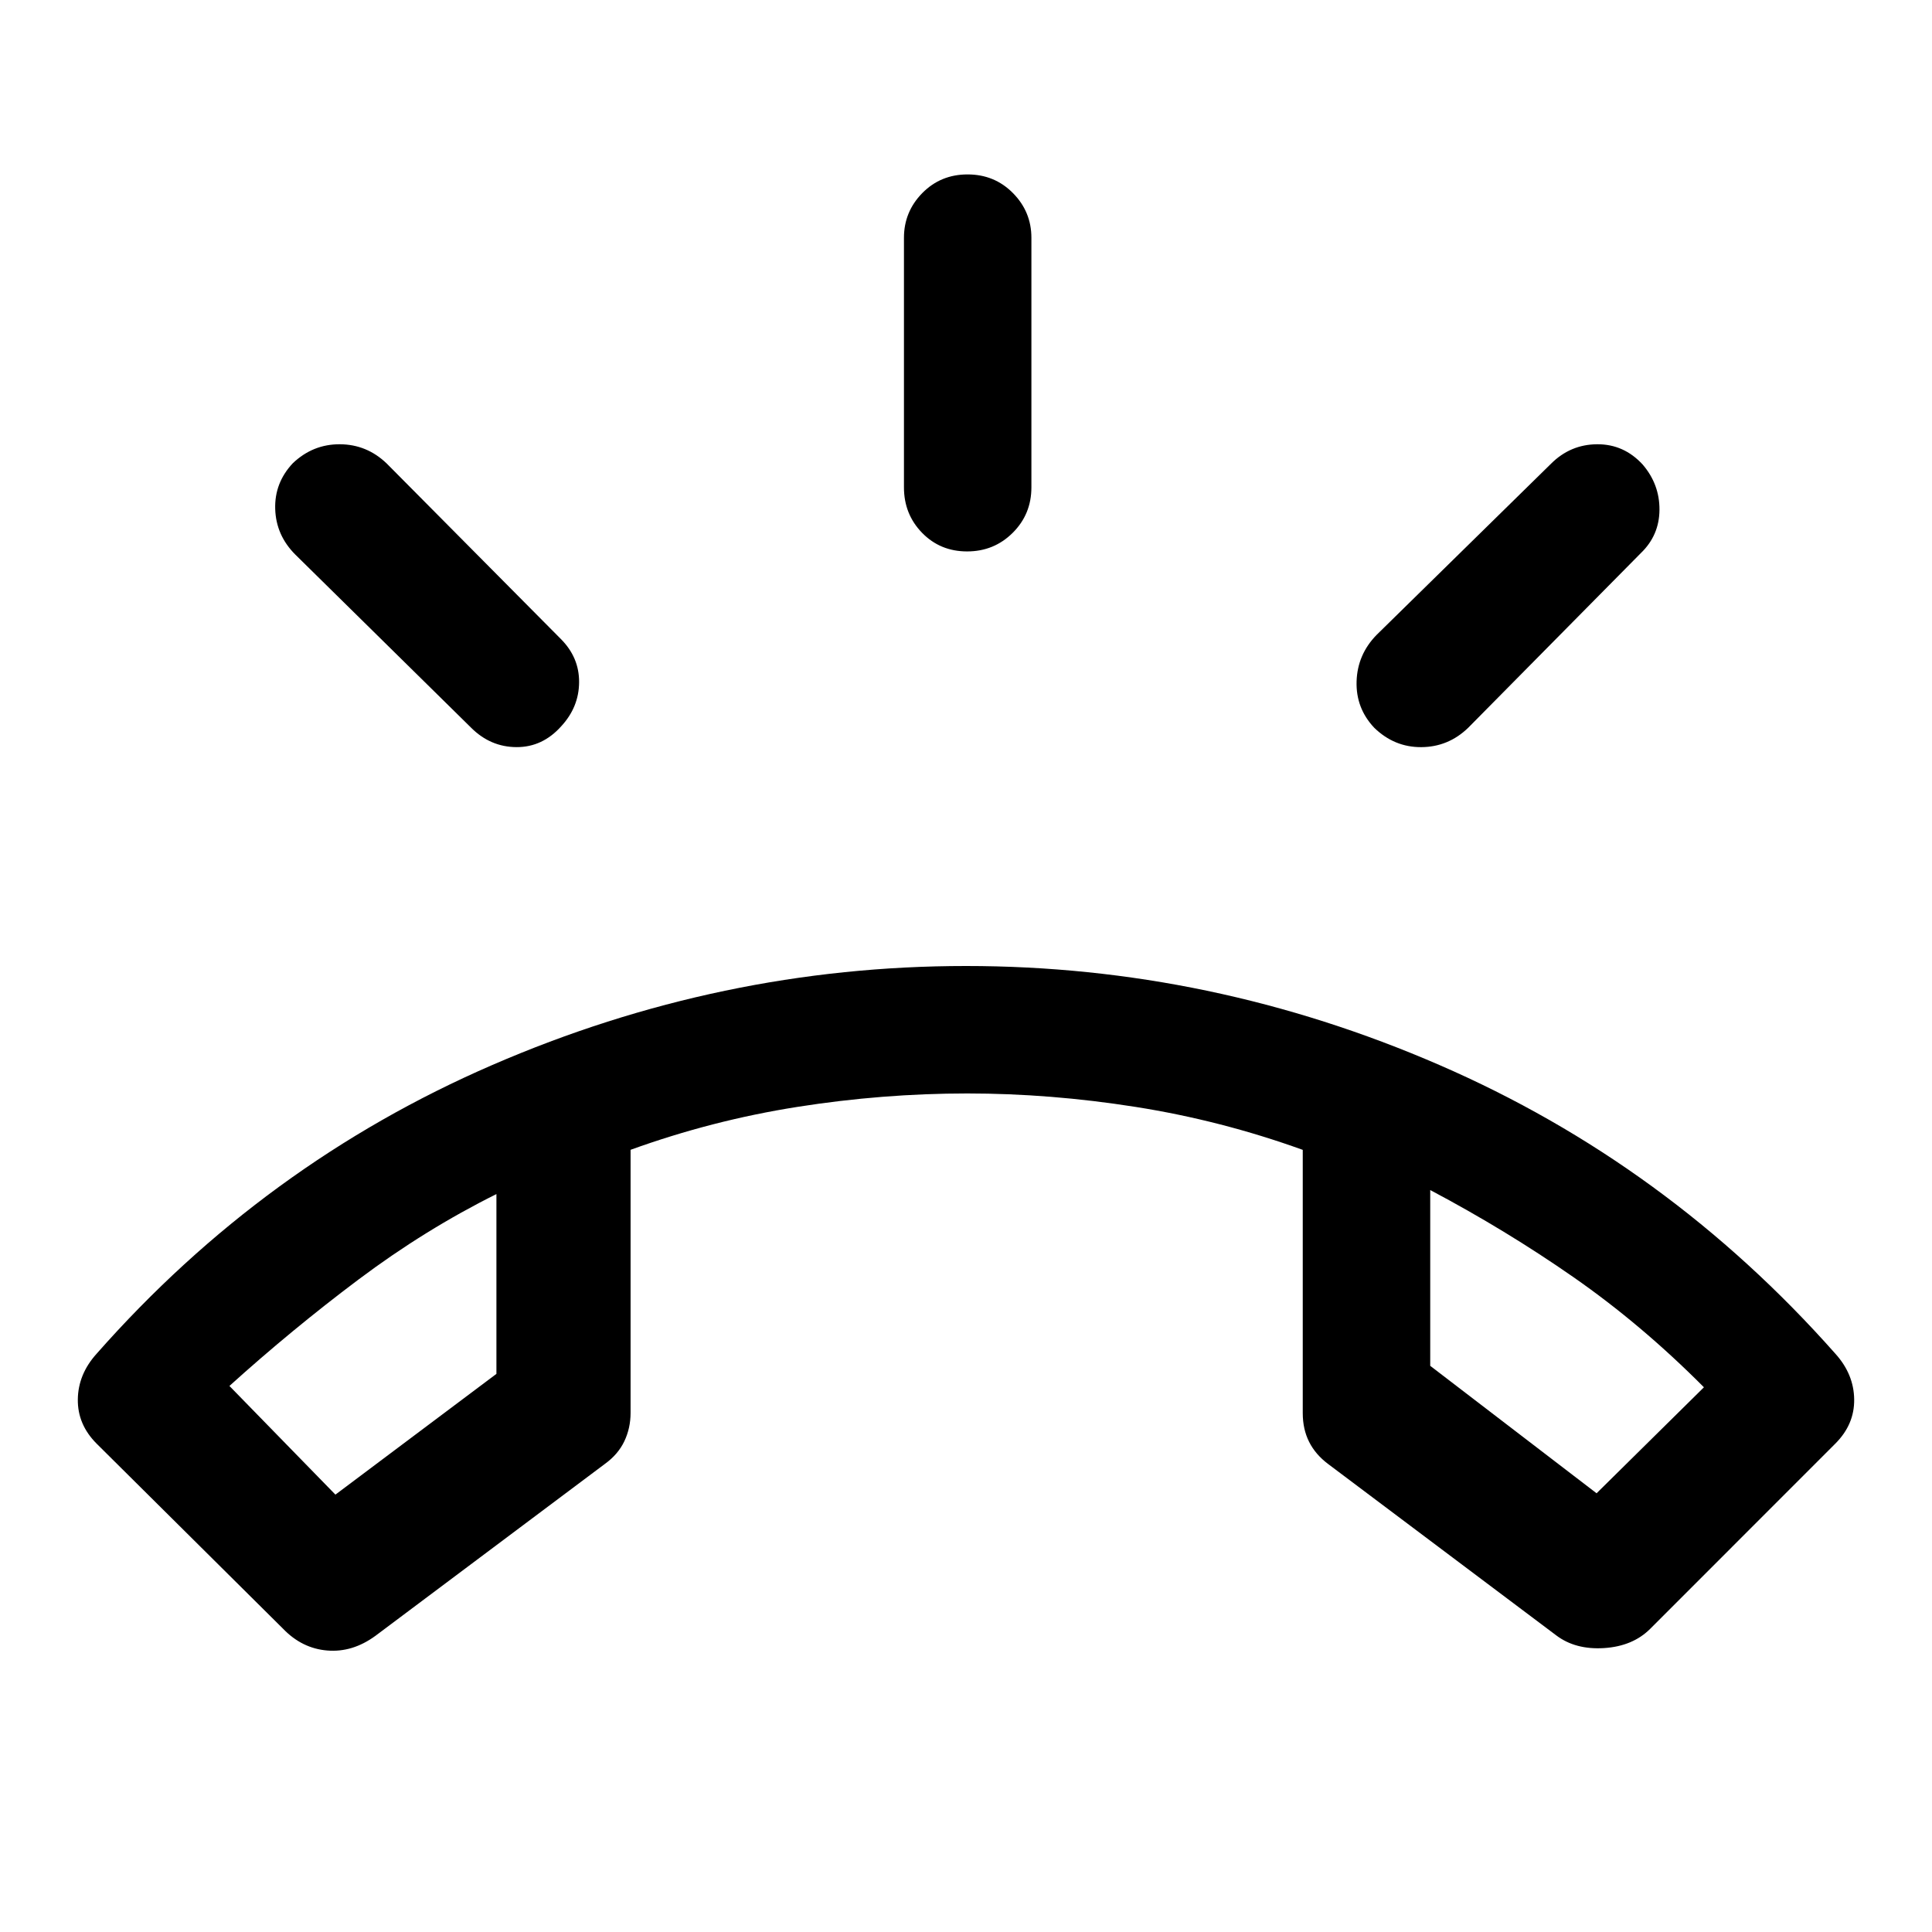 <svg xmlns="http://www.w3.org/2000/svg" height="40" viewBox="0 -960 960 960" width="40"><path d="M480.55-686q-13.38 0-22.38-9.25-9-9.25-9-22.58v-124q0-12.95 9.11-22.23 9.12-9.27 22.5-9.27 13.39 0 22.55 9.27 9.17 9.28 9.17 22.23v124q0 13.33-9.28 22.58-9.29 9.25-22.67 9.25Zm202.28 87.6q-9.16-9.74-8.75-23.05.42-13.31 9.92-23.05l86.75-85.13q9.58-9.54 22.87-9.62 13.28-.08 22.62 10.08 8.43 9.84 8.34 22.5-.08 12.67-9.25 21.5l-85.83 86.84q-9.86 9.5-23.26 9.58-13.41.08-23.41-9.65Zm-403.92-.77q-9.34 10.48-22.29 10.41-12.95-.07-22.53-9.65l-87.35-86.02q-9.57-9.57-9.99-22.6-.42-13.03 8.75-22.8 10-9.5 23.41-9.42 13.4.08 23.26 9.58l86.5 87.17q9.16 9.17 9.08 21.5-.08 12.33-8.84 21.83Zm-138.24 448.5-92.63-91.96q-9.54-9.54-9.37-22.04.16-12.5 9.33-22.66 83.17-94.34 196.67-143.5Q358.17-480 480-480q121.83 0 235.17 49.17Q828.5-381.67 912-287.33q9.17 10.16 9.33 22.66.17 12.5-9.41 22.04L820-150.67q-8.67 8.67-22.92 9.59-14.25.91-23.81-6.32L660-232.5q-6.33-4.73-9.5-11.03-3.17-6.3-3.17-14.3v-130.81q-40.72-14.68-83.11-21.35-42.39-6.68-83.56-6.68-42.04 0-84.41 6.67t-82.92 21.33V-258q0 7.59-3.08 14.1t-9.58 11.23l-114.1 85.49q-11.4 8.35-23.95 7.31-12.54-1.03-21.95-10.8Zm106-216q-35.5 17.67-68.59 42.5Q145-299.33 114-271.33l52.67 54 80-60v-89.34Zm464-2v87.34L793.33-218l53.34-52.67q-31-31.16-64.75-54.66-33.75-23.5-71.25-43.34Zm-464 2Zm464-2Z"/></svg>